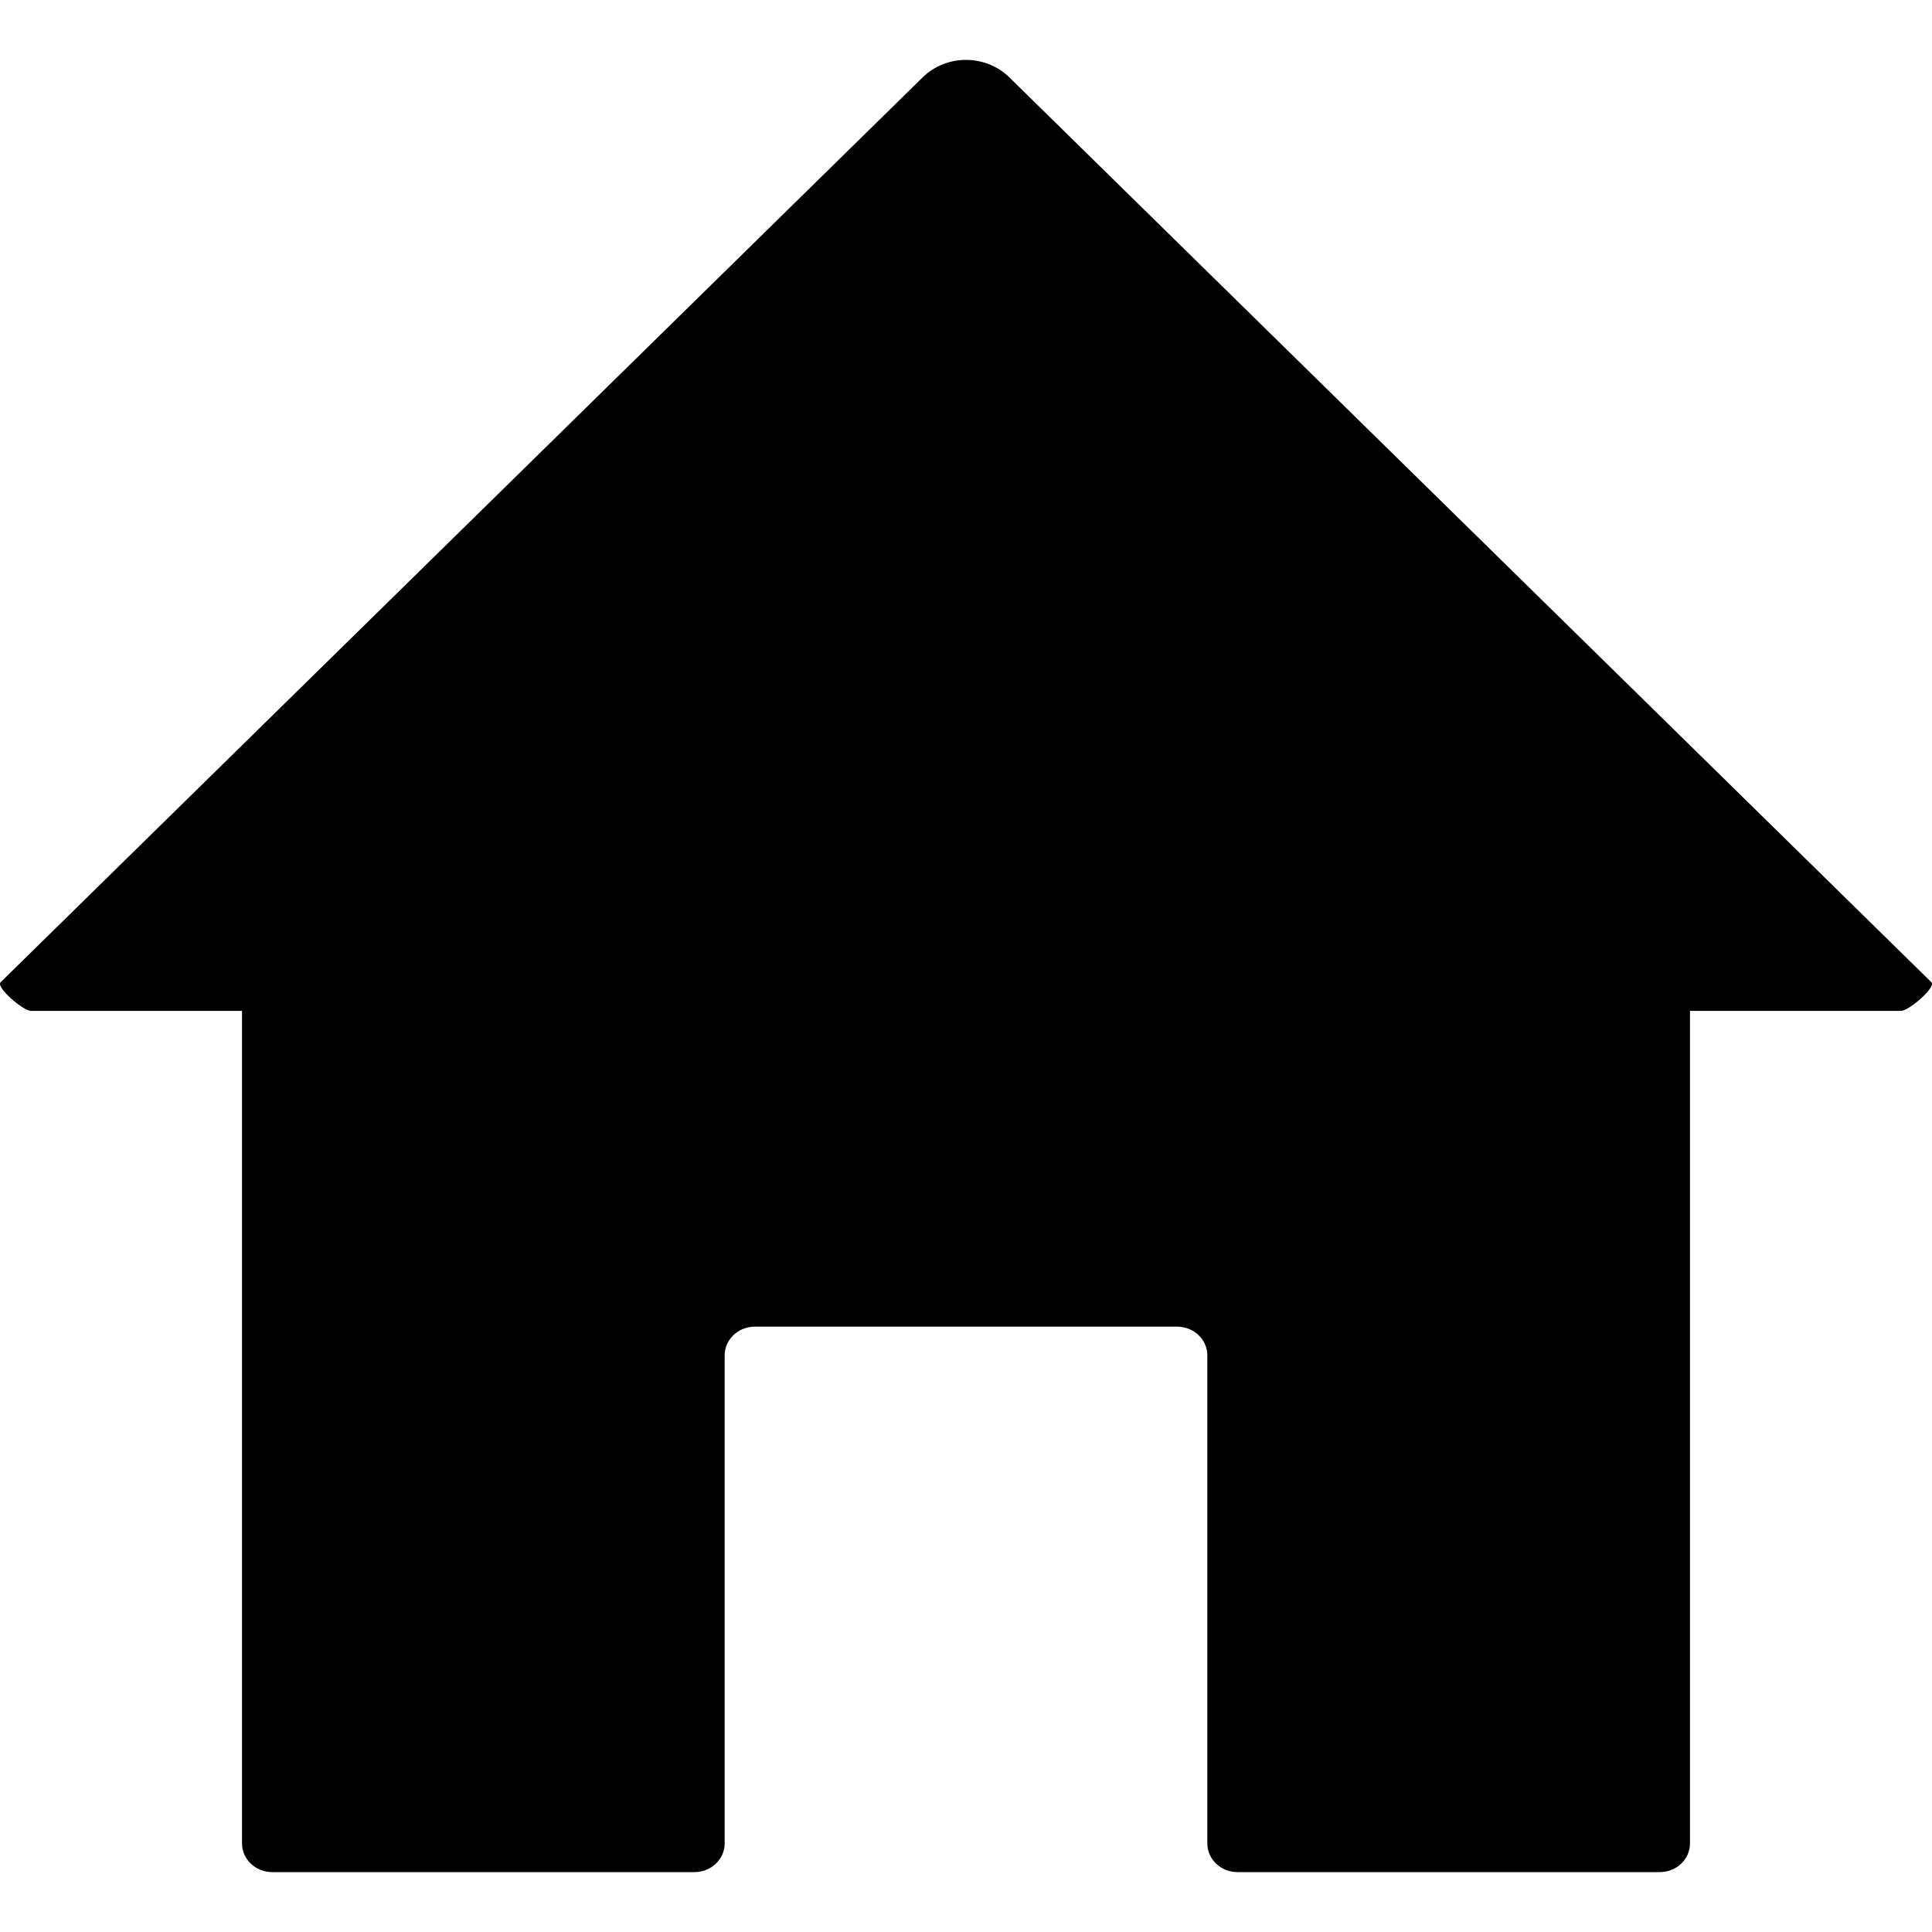 <svg width="1000" height="1000" viewBox="0 0 1000 1000" xmlns="http://www.w3.org/2000/svg"><path d="M522.422 40.033C516.54 34.259 508.45 31 500 31c-8.45 0-16.54 3.259-22.422 9.033L.351 508.373c-2.78 2.555 11.742 14.858 15.614 14.858h109.298v430.91c0 8.206 6.99 14.859 15.614 14.859h218.597c8.623 0 15.614-6.653 15.614-14.859V701.539c0-8.207 6.99-14.86 15.614-14.86h218.596c8.624 0 15.614 6.653 15.614 14.86V954.14c0 8.206 6.99 14.859 15.614 14.859h218.597c8.623 0 15.614-6.653 15.614-14.859V523.23h109.298c3.872 0 18.393-12.303 15.614-14.859L522.422 40.033z"/></svg>